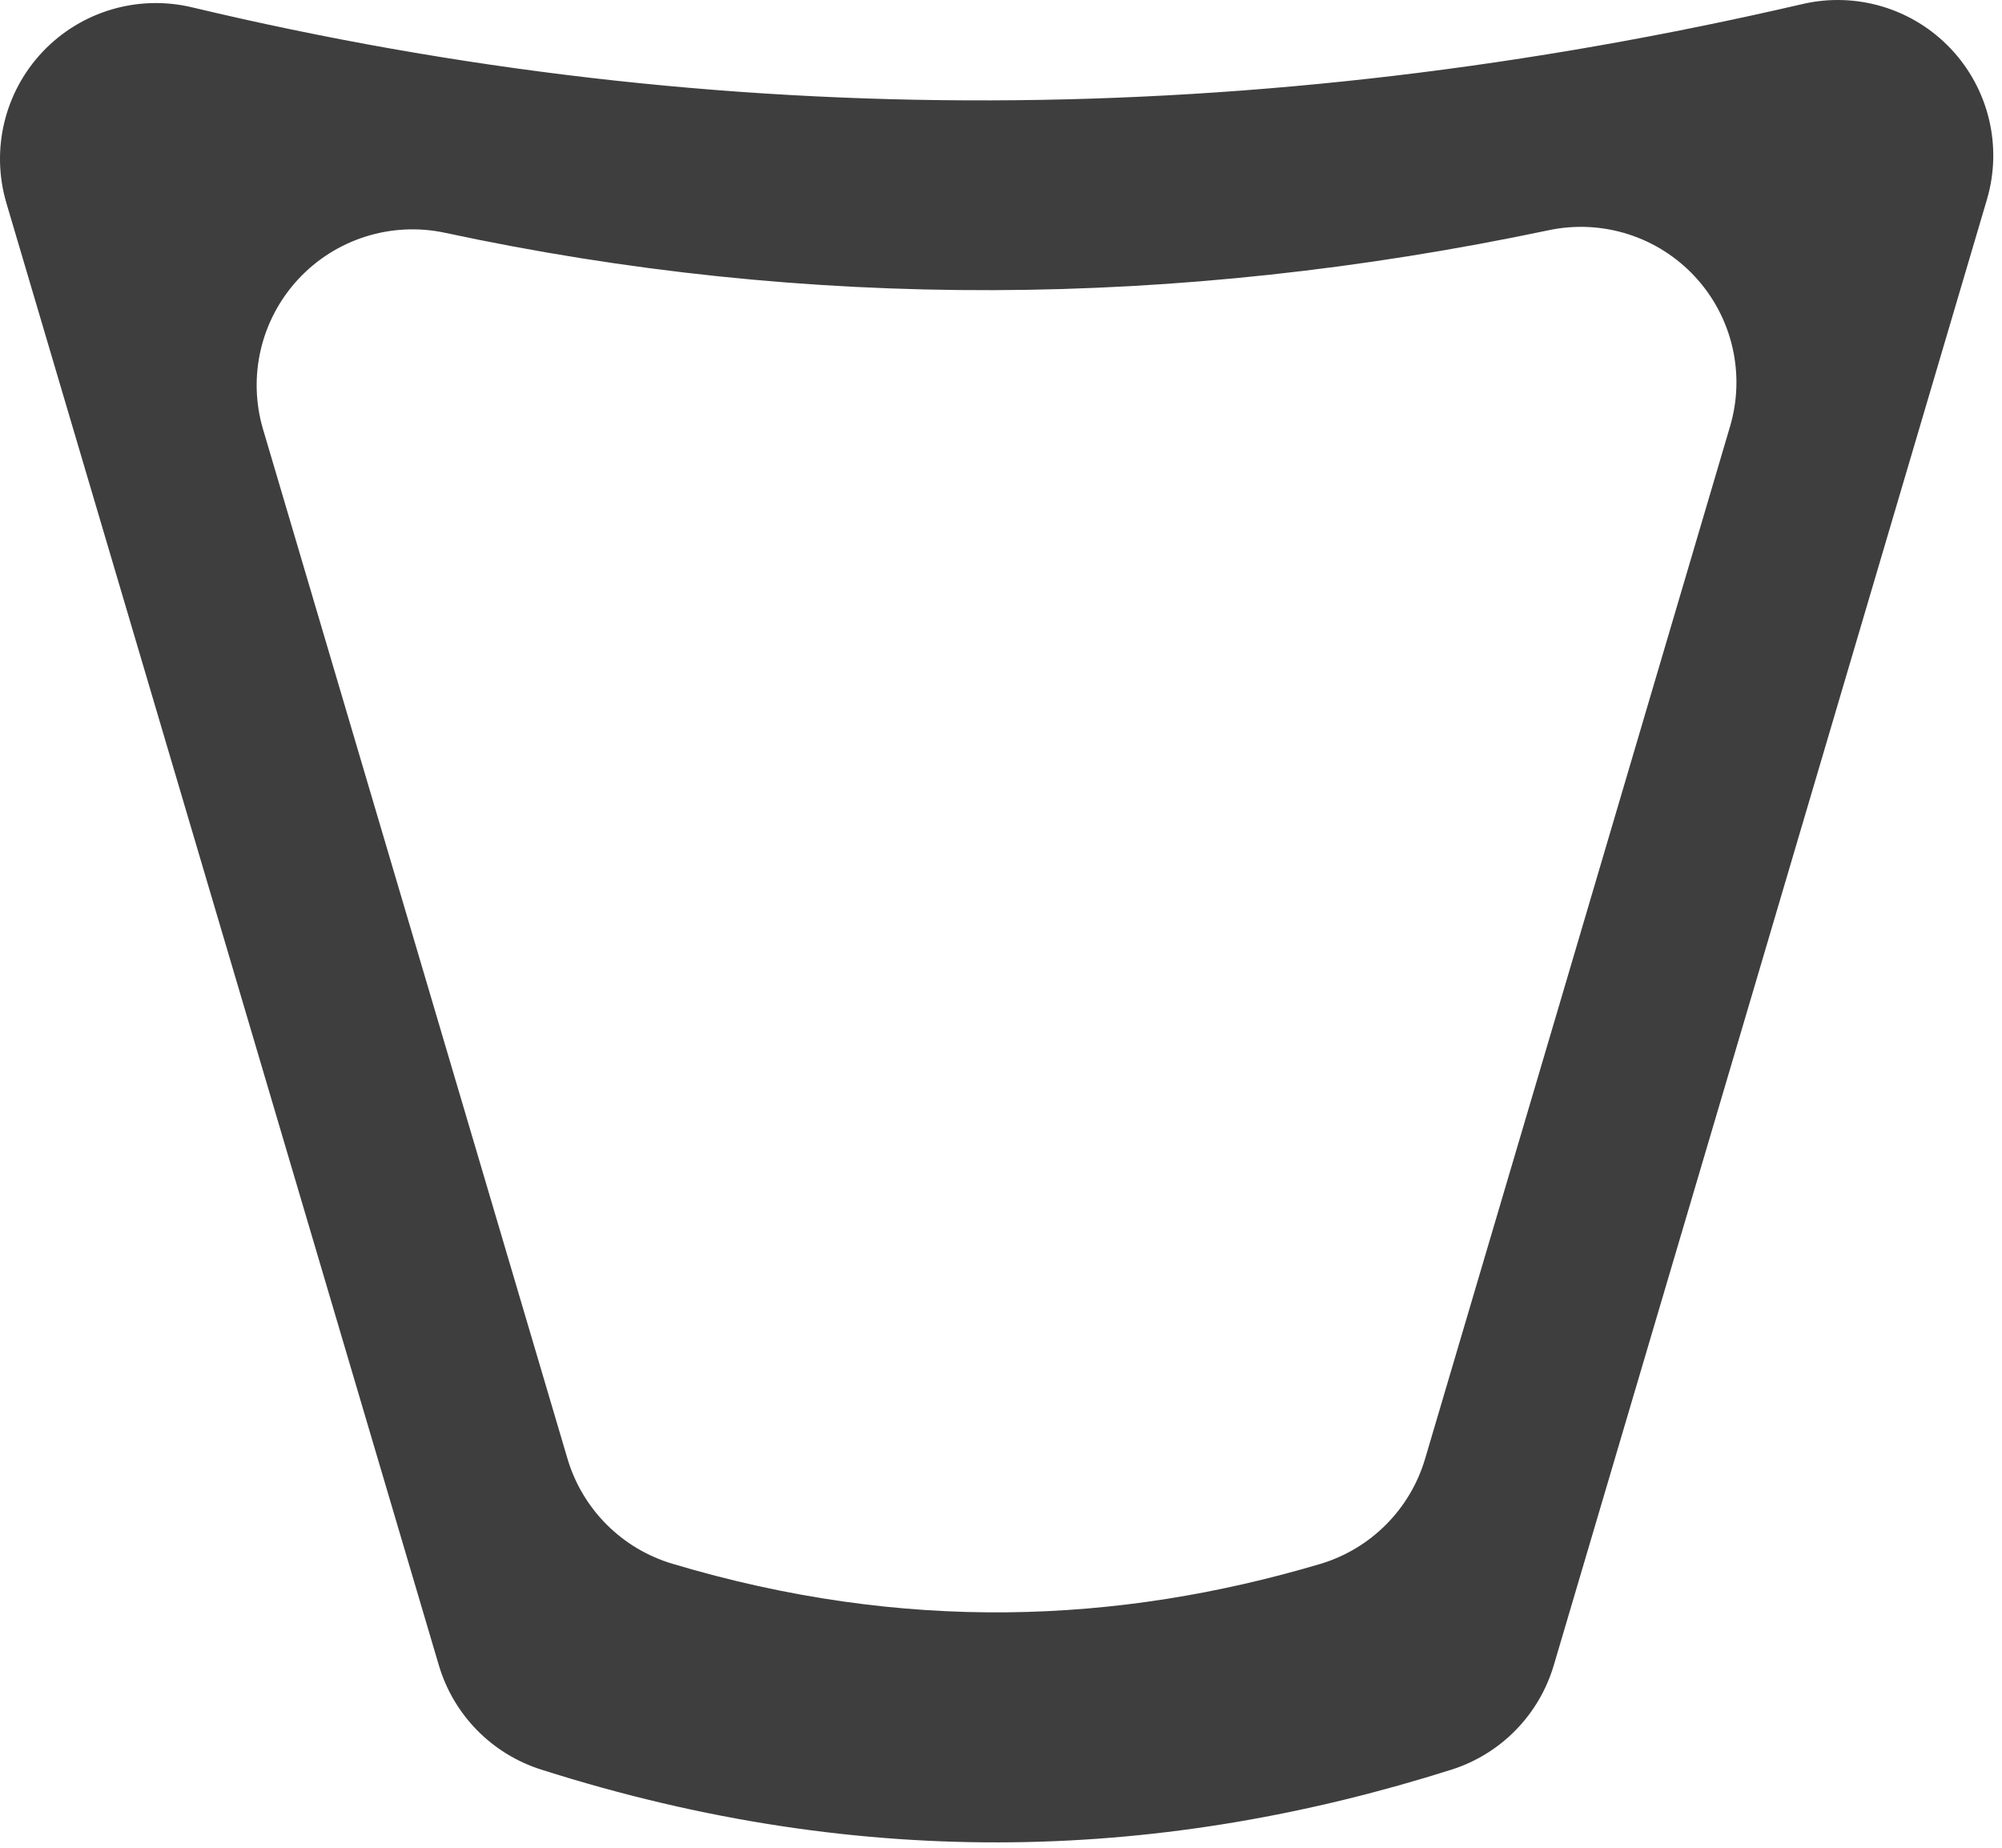 <?xml version="1.0" encoding="UTF-8" standalone="no"?><!DOCTYPE svg PUBLIC "-//W3C//DTD SVG 1.1//EN" "http://www.w3.org/Graphics/SVG/1.1/DTD/svg11.dtd"><svg width="100%" height="100%" viewBox="0 0 130 120" version="1.1" xmlns="http://www.w3.org/2000/svg" xmlns:xlink="http://www.w3.org/1999/xlink" xml:space="preserve" xmlns:serif="http://www.serif.com/" style="fill-rule:evenodd;clip-rule:evenodd;stroke-linejoin:round;stroke-miterlimit:2;"><path d="M0.415,13.186c-1.024,-3.465 -0.123,-7.215 2.366,-9.836c2.488,-2.621 6.186,-3.715 9.7,-2.872c34.299,8.18 69.158,8.001 104.554,-0.213c3.502,-0.818 7.176,0.288 9.644,2.904c2.469,2.616 3.36,6.347 2.34,9.796c-8.057,27.314 -23.338,78.994 -28.125,95.187c-0.948,3.206 -3.418,5.737 -6.6,6.762c-18.421,5.842 -37.933,6.771 -59.154,0.008c-3.202,-1.015 -5.691,-3.553 -6.644,-6.775c-4.779,-16.152 -19.99,-67.599 -28.081,-94.961Zm16.667,14.697c-1.012,-3.422 -0.147,-7.123 2.277,-9.742c2.423,-2.618 6.046,-3.767 9.535,-3.024c23.553,5.058 47.455,4.937 71.689,-0.169c3.48,-0.73 7.086,0.423 9.497,3.037c2.41,2.613 3.269,6.301 2.261,9.71c-6.102,20.706 -16.06,54.385 -19.803,67.046c-0.967,3.271 -3.517,5.834 -6.782,6.819c-13.16,3.91 -27.058,4.492 -42.084,-0.001c-3.285,-0.975 -5.853,-3.545 -6.824,-6.831c-3.737,-12.633 -13.643,-46.137 -19.766,-66.845Z" style="fill:#3e3e3e;"/></svg>